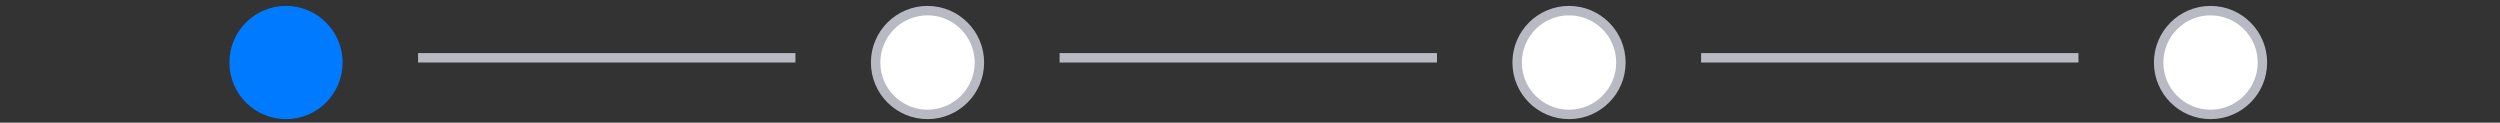 <svg width="265" height="13" viewBox="0 0 265 13" fill="none" xmlns="http://www.w3.org/2000/svg">
<rect x="0" y="0" width="265" height="13" fill="#333333" stroke="none"/>
<circle cx="30.316" cy="6.627" r="6" fill="#007AFF"/>
<line x1="44.316" y1="6.127" x2="84.316" y2="6.127" stroke="#B9B9C4"/>
<circle cx="98.316" cy="6.627" r="5.5" fill="white" stroke="#B9B9C4"/>
<line x1="112.316" y1="6.127" x2="152.316" y2="6.127" stroke="#B9B9C4"/>
<circle cx="166.316" cy="6.627" r="5.5" fill="white" stroke="#B9B9C4"/>
<line x1="180.316" y1="6.127" x2="220.316" y2="6.127" stroke="#B9B9C4"/>
<circle cx="234.316" cy="6.627" r="5.5" fill="white" stroke="#B9B9C4"/>
</svg>
